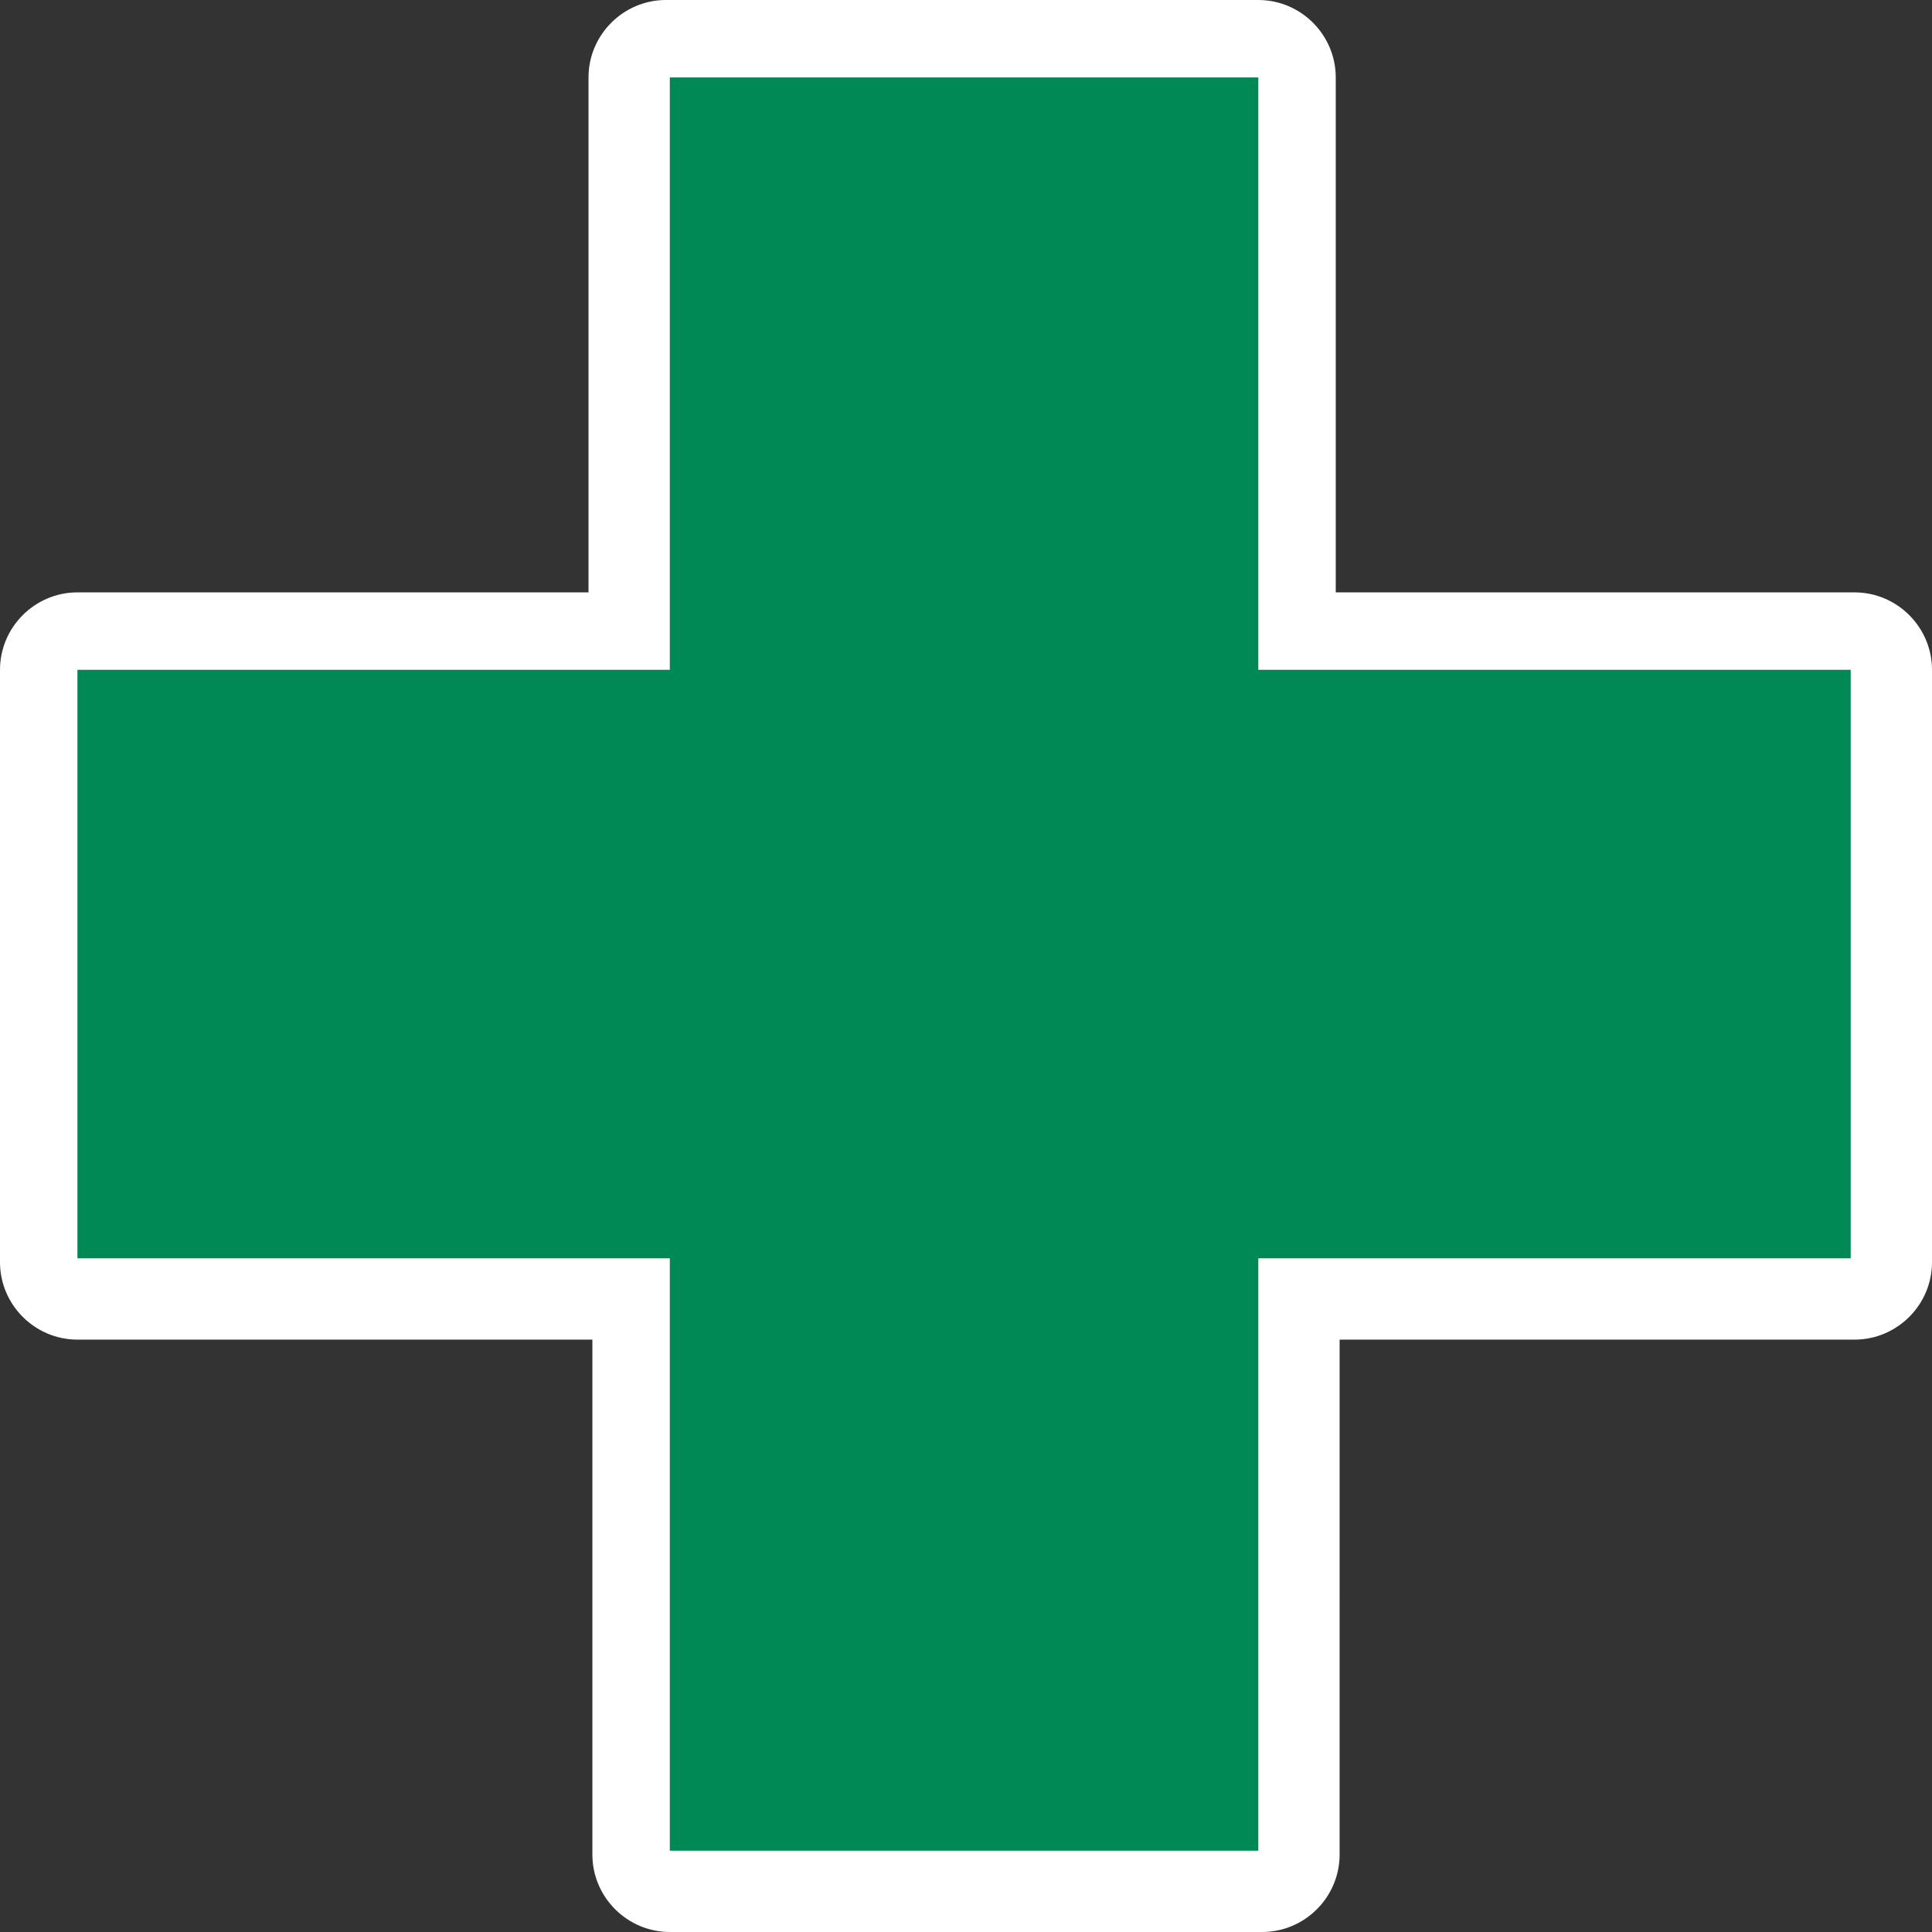 <?xml version="1.0" encoding="UTF-8" standalone="no"?>
<!-- Generator: Adobe Illustrator 29.4.0, SVG Export Plug-In . SVG Version: 9.03 Build 0)  -->

<svg
   version="1.1"
   id="Layer_1"
   x="0px"
   y="0px"
   viewBox="0 0 49.9 49.9"
   xml:space="preserve"
   sodipodi:docname="vvz036_c.svg"
   width="49.9"
   height="49.9"
   inkscape:version="1.3.2 (091e20e, 2023-11-25, custom)"
   xmlns:inkscape="http://www.inkscape.org/namespaces/inkscape"
   xmlns:sodipodi="http://sodipodi.sourceforge.net/DTD/sodipodi-0.dtd"
   xmlns="http://www.w3.org/2000/svg"
   xmlns:svg="http://www.w3.org/2000/svg"
   xmlns:c2pa="http://c2pa.org/manifest"><rect x="0" y="0" width="49.9" height="49.9" fill="#333333" stroke="none"/><defs
   id="defs1" /><sodipodi:namedview
   id="namedview1"
   pagecolor="#ffffff"
   bordercolor="#000000"
   borderopacity="0.25"
   inkscape:showpageshadow="2"
   inkscape:pageopacity="0.0"
   inkscape:pagecheckerboard="0"
   inkscape:deskcolor="#d1d1d1"
   inkscape:zoom="36.452905"
   inkscape:cx="24.936284"
   inkscape:cy="24.950001"
   inkscape:window-width="3840"
   inkscape:window-height="2054"
   inkscape:window-x="2869"
   inkscape:window-y="-11"
   inkscape:window-maximized="1"
   inkscape:current-layer="Layer_1" />
<path
   style="fill:#ffffff"
   d="M 47.8,15.3 H 34.5 V 2 c 0,-1.1 -0.9,-2 -2,-2 H 17.2 c -1.1,0 -2,0.9 -2,2 V 15.3 H 2 c -1.1,0 -2,0.9 -2,2 v 15.3 c 0,1.1 0.9,2 2,2 h 13.3 v 13.3 c 0,1.1 0.9,2 2,2 h 15.3 c 1.1,0 2,-0.9 2,-2 V 34.6 h 13.3 c 1.1,0 2,-0.9 2,-2 V 17.3 c 0,-1.1 -0.9,-2 -2,-2 z"
   id="path1" />
<polygon
   style="fill:#008855"
   points="32.5,2 17.3,2 17.3,17.3 2,17.3 2,32.5 17.3,32.5 17.3,47.8 32.5,47.8 32.5,32.5 47.8,32.5 47.8,17.3 32.5,17.3 "
   id="polygon1" />
</svg>
